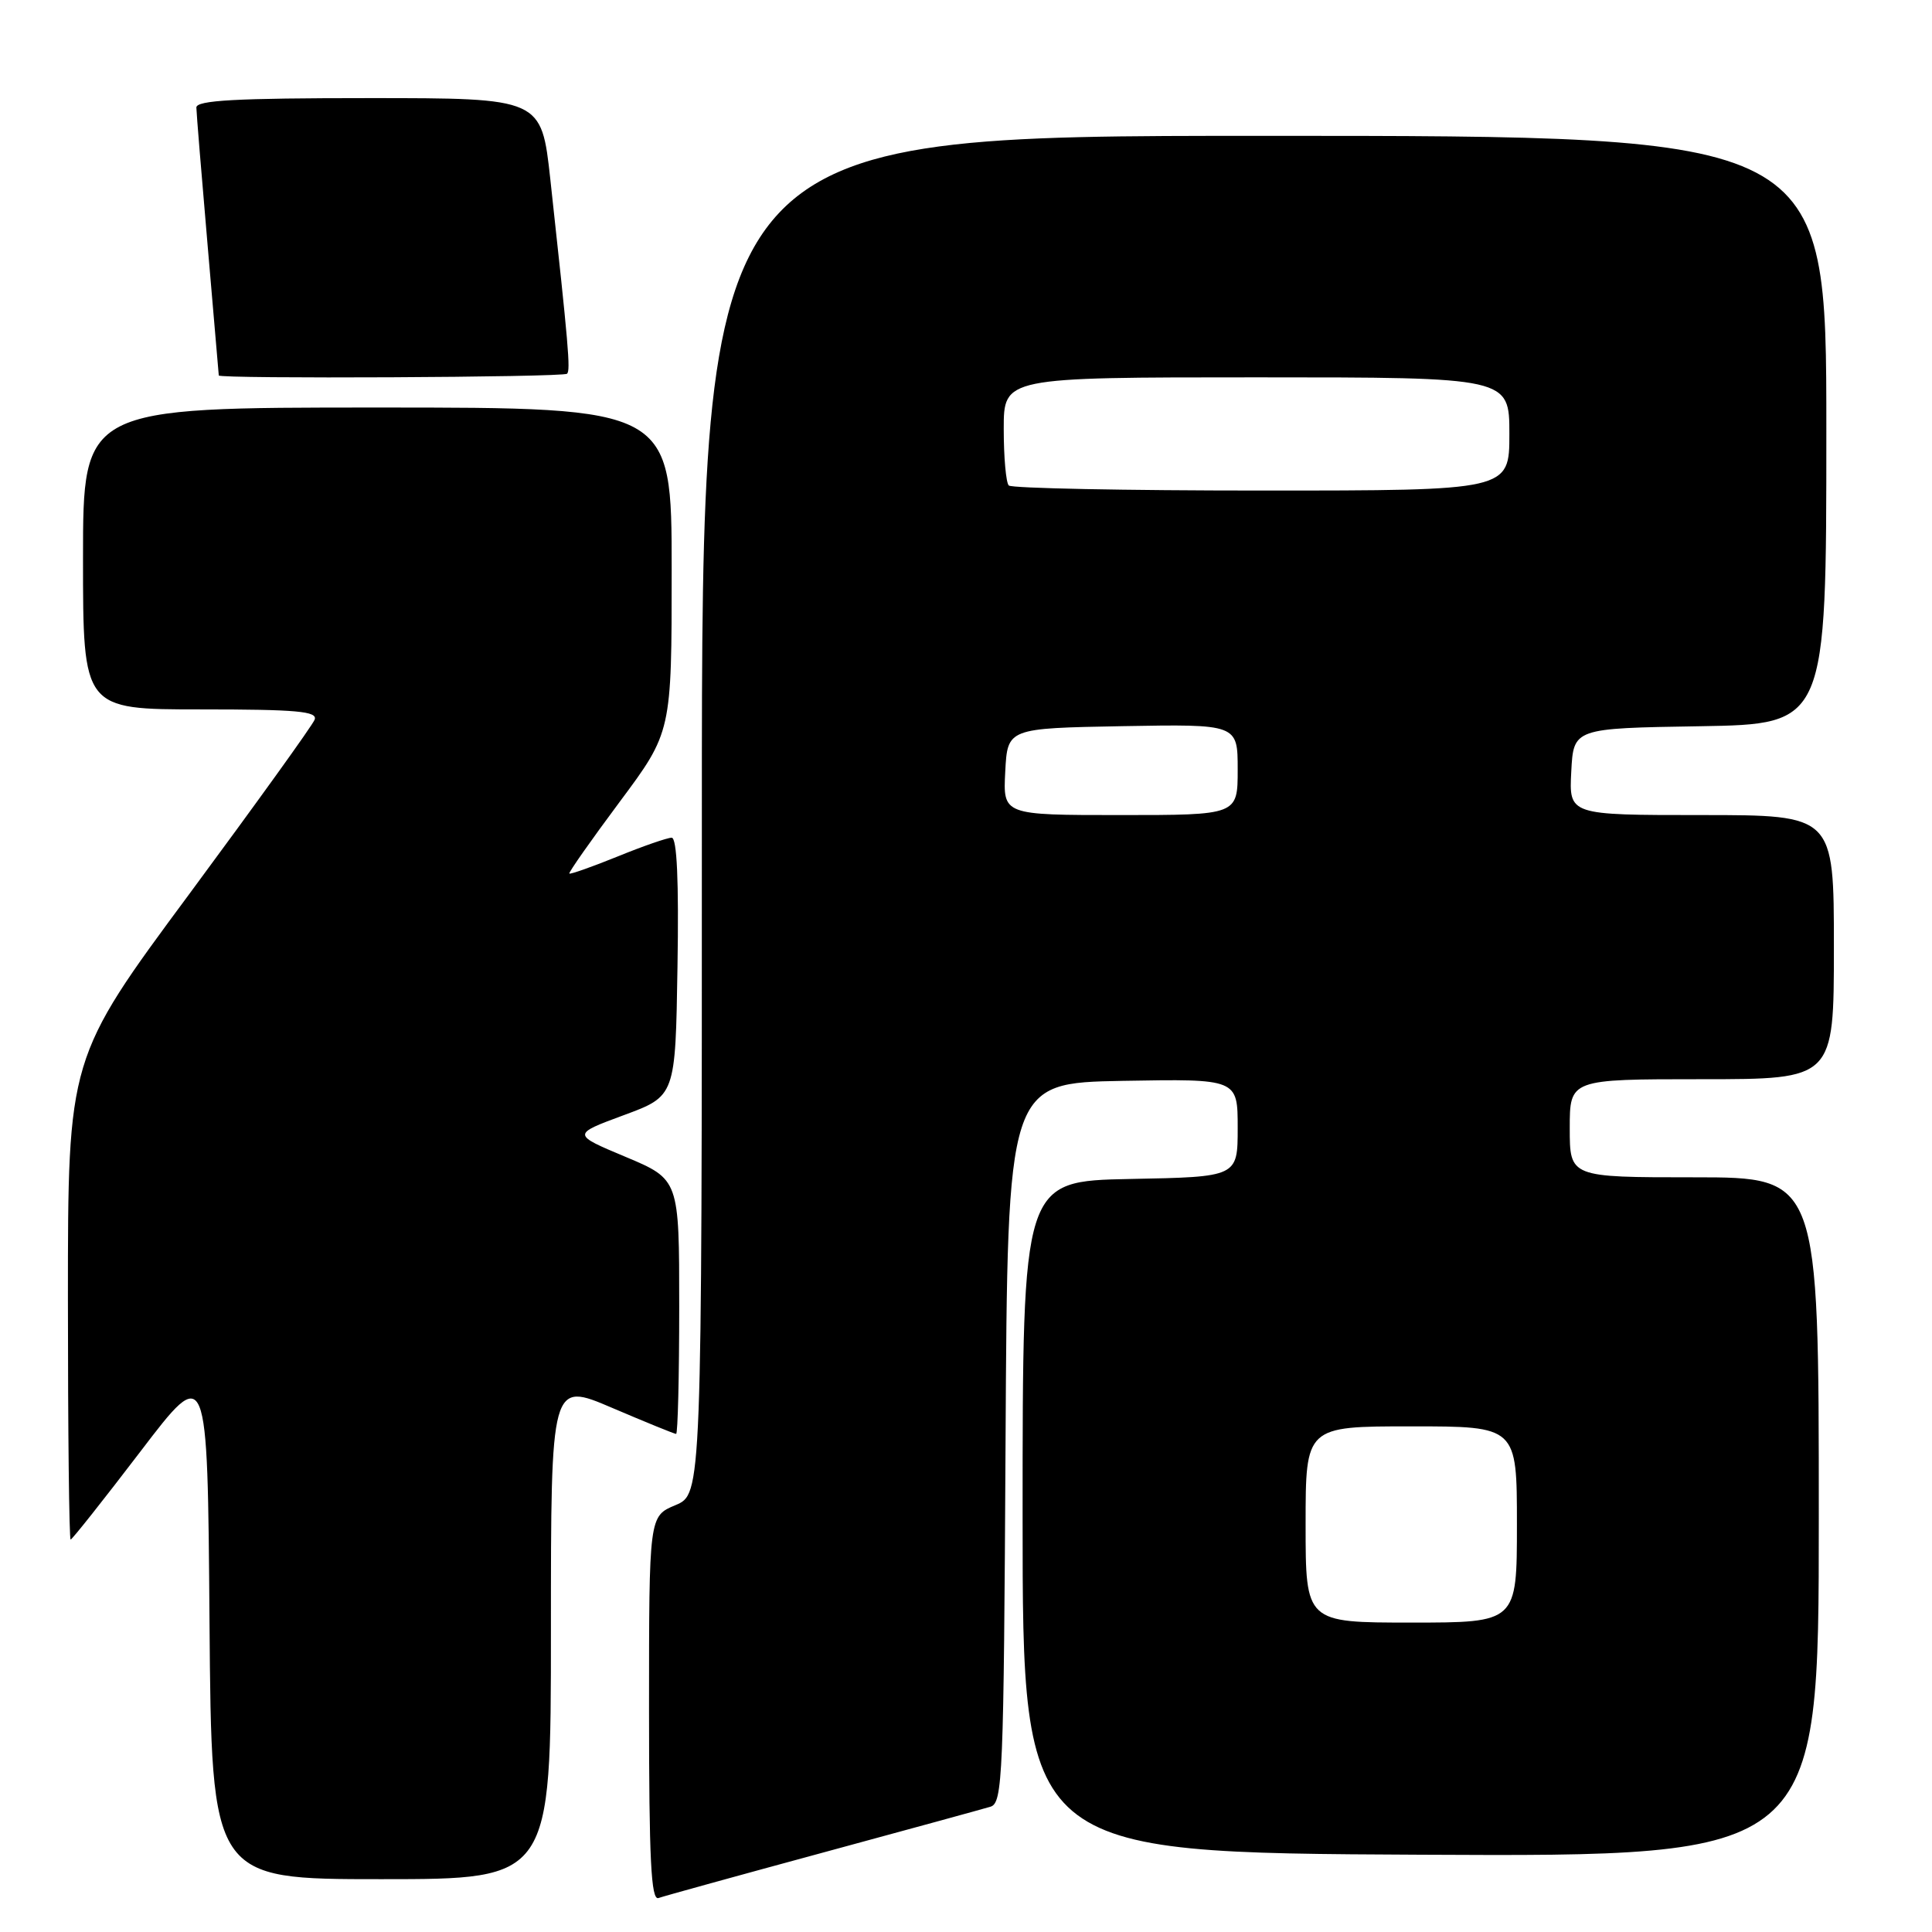 <?xml version="1.0" encoding="UTF-8" standalone="no"?>
<!DOCTYPE svg PUBLIC "-//W3C//DTD SVG 1.1//EN" "http://www.w3.org/Graphics/SVG/1.1/DTD/svg11.dtd" >
<svg xmlns="http://www.w3.org/2000/svg" xmlns:xlink="http://www.w3.org/1999/xlink" version="1.1" viewBox="0 0 256 256">
 <g >
 <path fill="currentColor"
d=" M 109.00 245.49 C 120.28 242.43 130.28 239.69 131.24 239.40 C 132.86 238.91 133.00 235.50 133.24 191.19 C 133.50 143.50 133.50 143.50 148.75 143.22 C 164.00 142.95 164.00 142.95 164.00 149.45 C 164.00 155.95 164.00 155.95 149.75 156.22 C 135.50 156.50 135.50 156.50 135.50 201.00 C 135.50 245.50 135.50 245.50 188.25 245.76 C 241.00 246.02 241.00 246.02 241.00 201.01 C 241.00 156.00 241.00 156.00 224.50 156.00 C 208.00 156.00 208.00 156.00 208.00 149.50 C 208.00 143.00 208.00 143.00 225.50 143.00 C 243.00 143.00 243.00 143.00 243.00 125.50 C 243.00 108.00 243.00 108.00 225.45 108.00 C 207.90 108.00 207.90 108.00 208.20 102.25 C 208.50 96.50 208.50 96.50 225.25 96.23 C 242.00 95.95 242.00 95.95 242.00 56.98 C 242.00 18.00 242.00 18.00 167.50 18.00 C 93.00 18.00 93.00 18.00 93.00 107.99 C 93.00 197.97 93.00 197.97 89.50 199.44 C 86.00 200.90 86.00 200.90 86.00 226.42 C 86.00 246.40 86.27 251.84 87.25 251.50 C 87.94 251.25 97.72 248.55 109.00 245.49 Z  M 73.00 216.04 C 73.00 183.08 73.00 183.08 81.09 186.54 C 85.54 188.44 89.36 190.00 89.59 190.00 C 89.81 190.00 90.00 182.41 90.00 173.14 C 90.00 156.28 90.00 156.28 82.89 153.29 C 75.78 150.31 75.78 150.31 82.64 147.77 C 89.50 145.24 89.50 145.24 89.77 128.12 C 89.96 116.72 89.70 111.00 89.00 111.00 C 88.43 111.00 85.19 112.12 81.81 113.50 C 78.43 114.87 75.56 115.88 75.44 115.75 C 75.32 115.61 78.32 111.34 82.11 106.25 C 89.00 97.00 89.00 97.00 89.00 75.50 C 89.00 54.00 89.00 54.00 50.00 54.00 C 11.00 54.00 11.00 54.00 11.00 74.00 C 11.00 94.00 11.00 94.00 26.61 94.00 C 39.34 94.00 42.12 94.25 41.69 95.36 C 41.41 96.11 33.93 106.49 25.09 118.45 C 9.00 140.18 9.00 140.18 9.00 172.09 C 9.00 189.64 9.16 204.00 9.36 204.00 C 9.55 204.00 13.71 198.75 18.61 192.33 C 27.50 180.67 27.50 180.67 27.76 214.83 C 28.03 249.00 28.03 249.00 50.51 249.00 C 73.00 249.00 73.00 249.00 73.00 216.04 Z  M 75.14 49.52 C 75.61 49.06 75.34 45.88 72.92 23.75 C 71.74 13.00 71.74 13.00 48.87 13.00 C 31.23 13.00 26.00 13.29 26.02 14.25 C 26.03 14.94 26.70 23.15 27.51 32.50 C 28.31 41.85 28.98 49.61 28.99 49.75 C 29.01 50.22 74.67 50.00 75.14 49.52 Z  M 173.00 202.00 C 173.00 189.00 173.00 189.00 187.00 189.00 C 201.00 189.00 201.00 189.00 201.00 202.00 C 201.00 215.00 201.00 215.00 187.00 215.00 C 173.00 215.00 173.00 215.00 173.00 202.00 Z  M 133.20 102.25 C 133.50 96.50 133.50 96.50 148.75 96.22 C 164.00 95.95 164.00 95.95 164.00 101.97 C 164.00 108.00 164.00 108.00 148.45 108.00 C 132.90 108.00 132.90 108.00 133.20 102.25 Z  M 133.67 64.33 C 133.30 63.97 133.00 60.59 133.00 56.83 C 133.00 50.00 133.00 50.00 166.50 50.00 C 200.00 50.00 200.00 50.00 200.00 57.50 C 200.00 65.00 200.00 65.00 167.17 65.00 C 149.11 65.00 134.03 64.70 133.67 64.33 Z "/>
</g>
</svg>